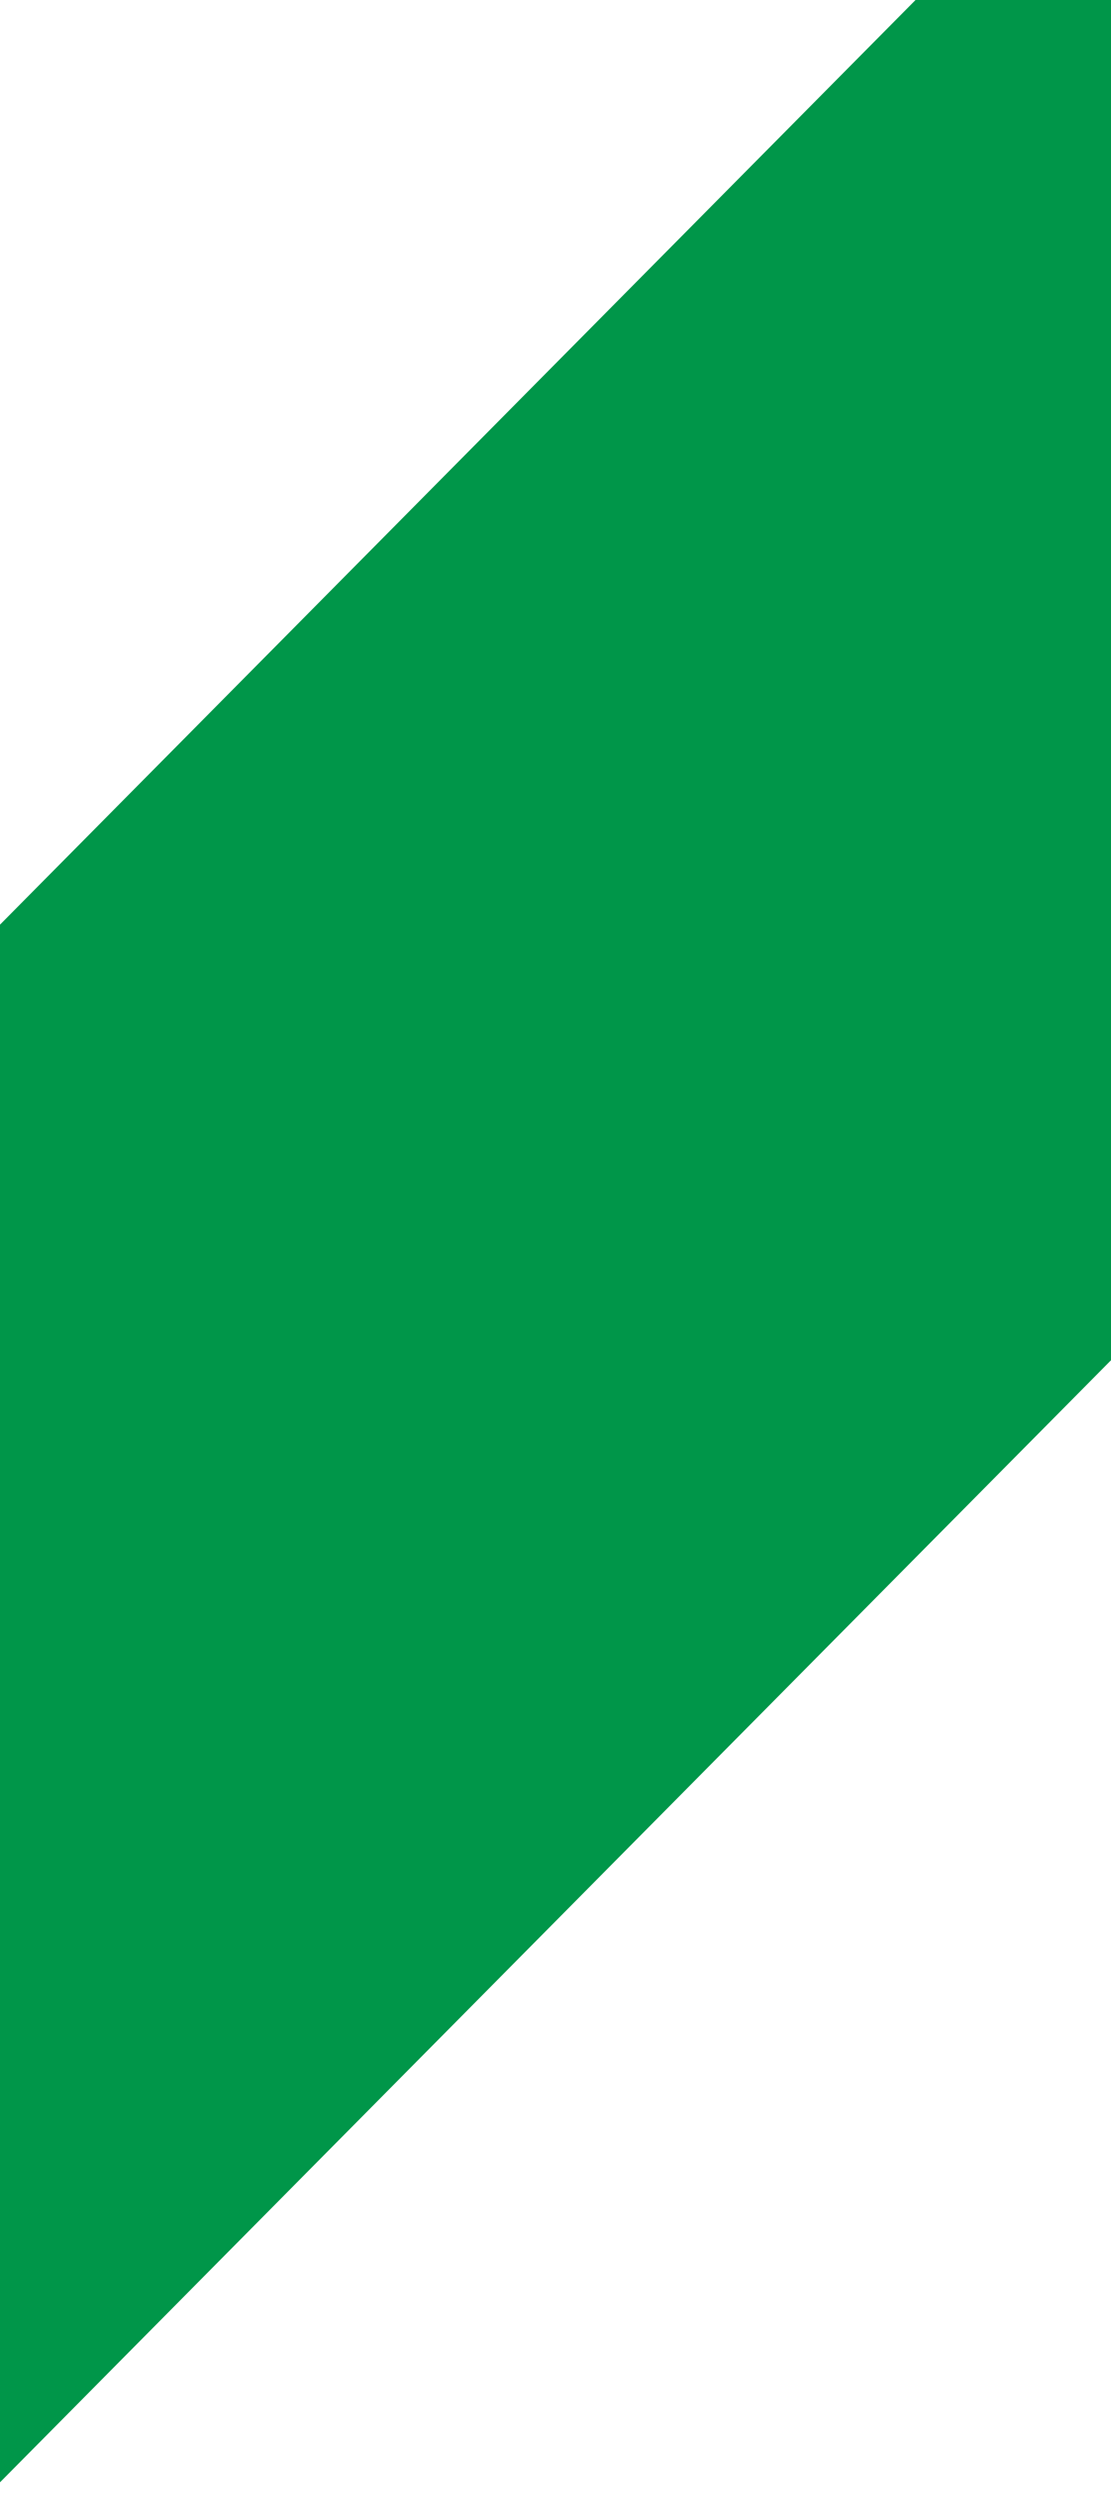 <?xml version="1.0" encoding="utf-8"?>
<!-- Generator: Adobe Illustrator 16.0.0, SVG Export Plug-In . SVG Version: 6.00 Build 0)  -->
<!DOCTYPE svg PUBLIC "-//W3C//DTD SVG 1.1//EN" "http://www.w3.org/Graphics/SVG/1.1/DTD/svg11.dtd">
<svg version="1.1" id="Layer_1" xmlns="http://www.w3.org/2000/svg" xmlns:xlink="http://www.w3.org/1999/xlink" x="0px" y="0px"
	 width="480px" height="1080px" viewBox="0 0 480 1080" enable-background="new 0 0 480 1080" xml:space="preserve">
<polygon fill="#009649" points="480.858,586.765 0,1072.365 0,399.457 480.858,-86.144 "/>
</svg>
